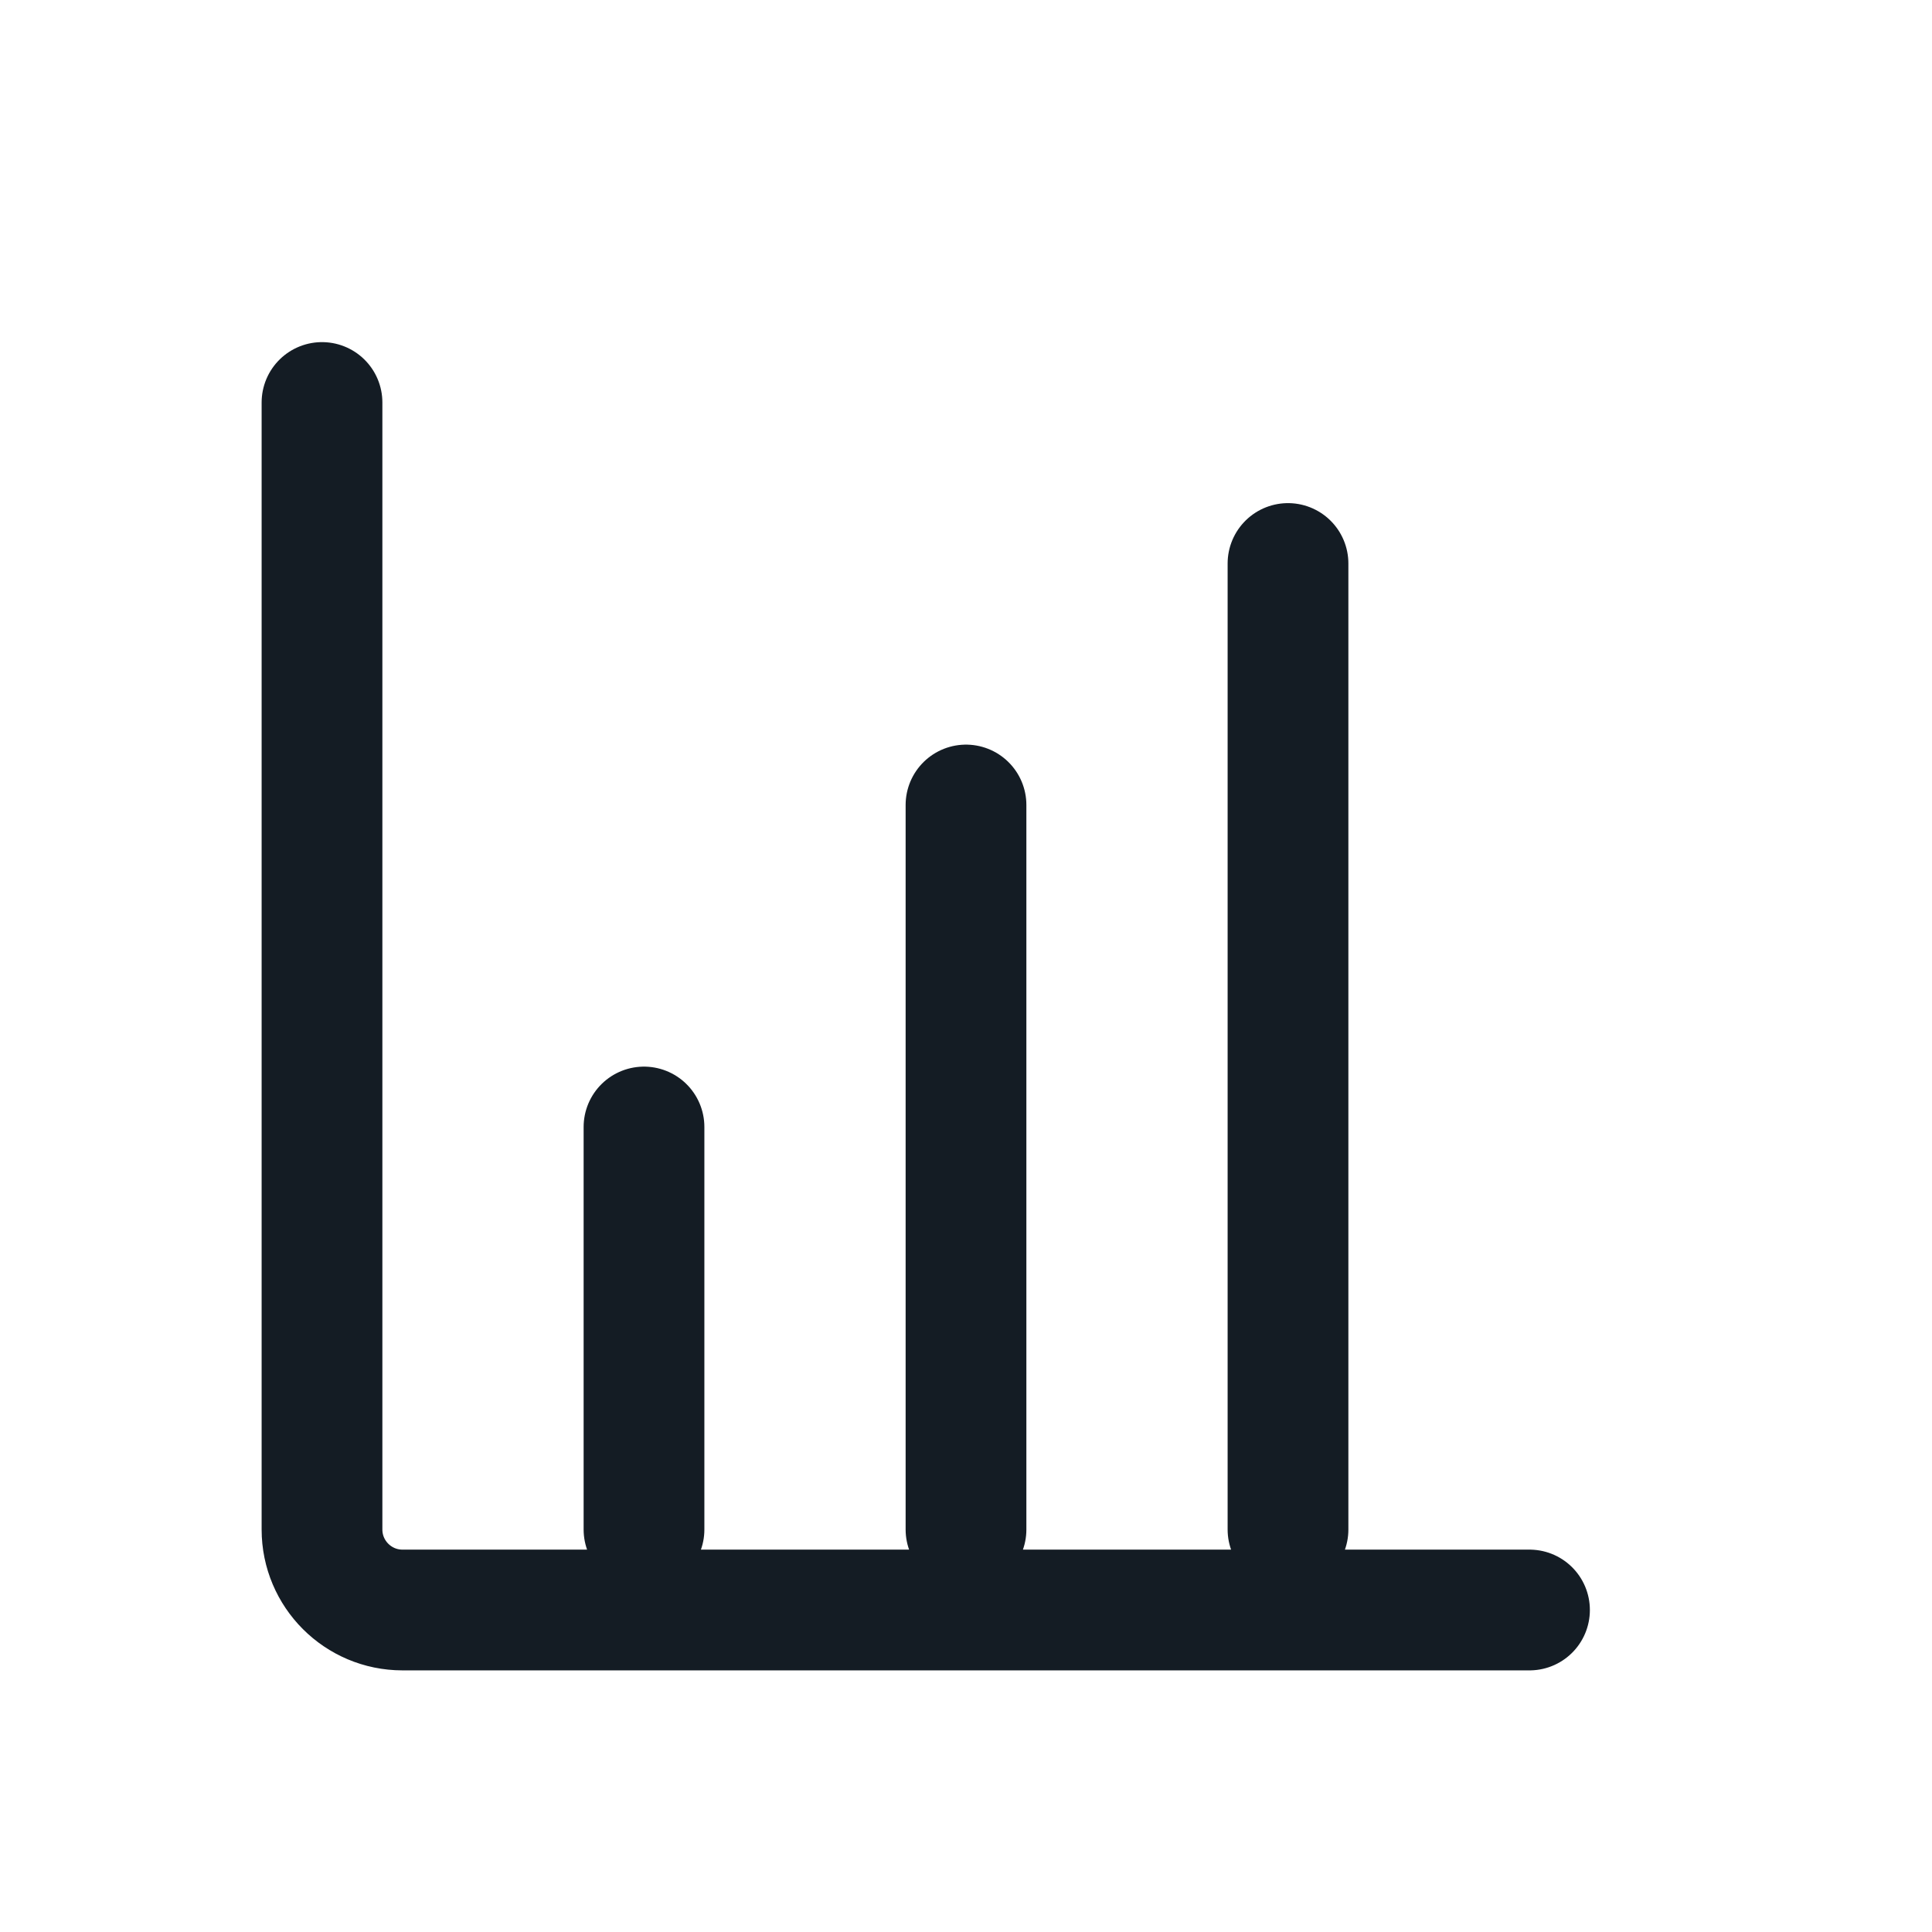 <svg width="24" height="24" viewBox="0 0 24 24" fill="none" xmlns="http://www.w3.org/2000/svg">
<path d="M12 10V19M16 7V19M8 14V19M4 5V19C4 19.552 4.448 20 5 20H19" stroke="#141C24" stroke-width="1.5" stroke-linecap="round" stroke-linejoin="round"/>
</svg>
